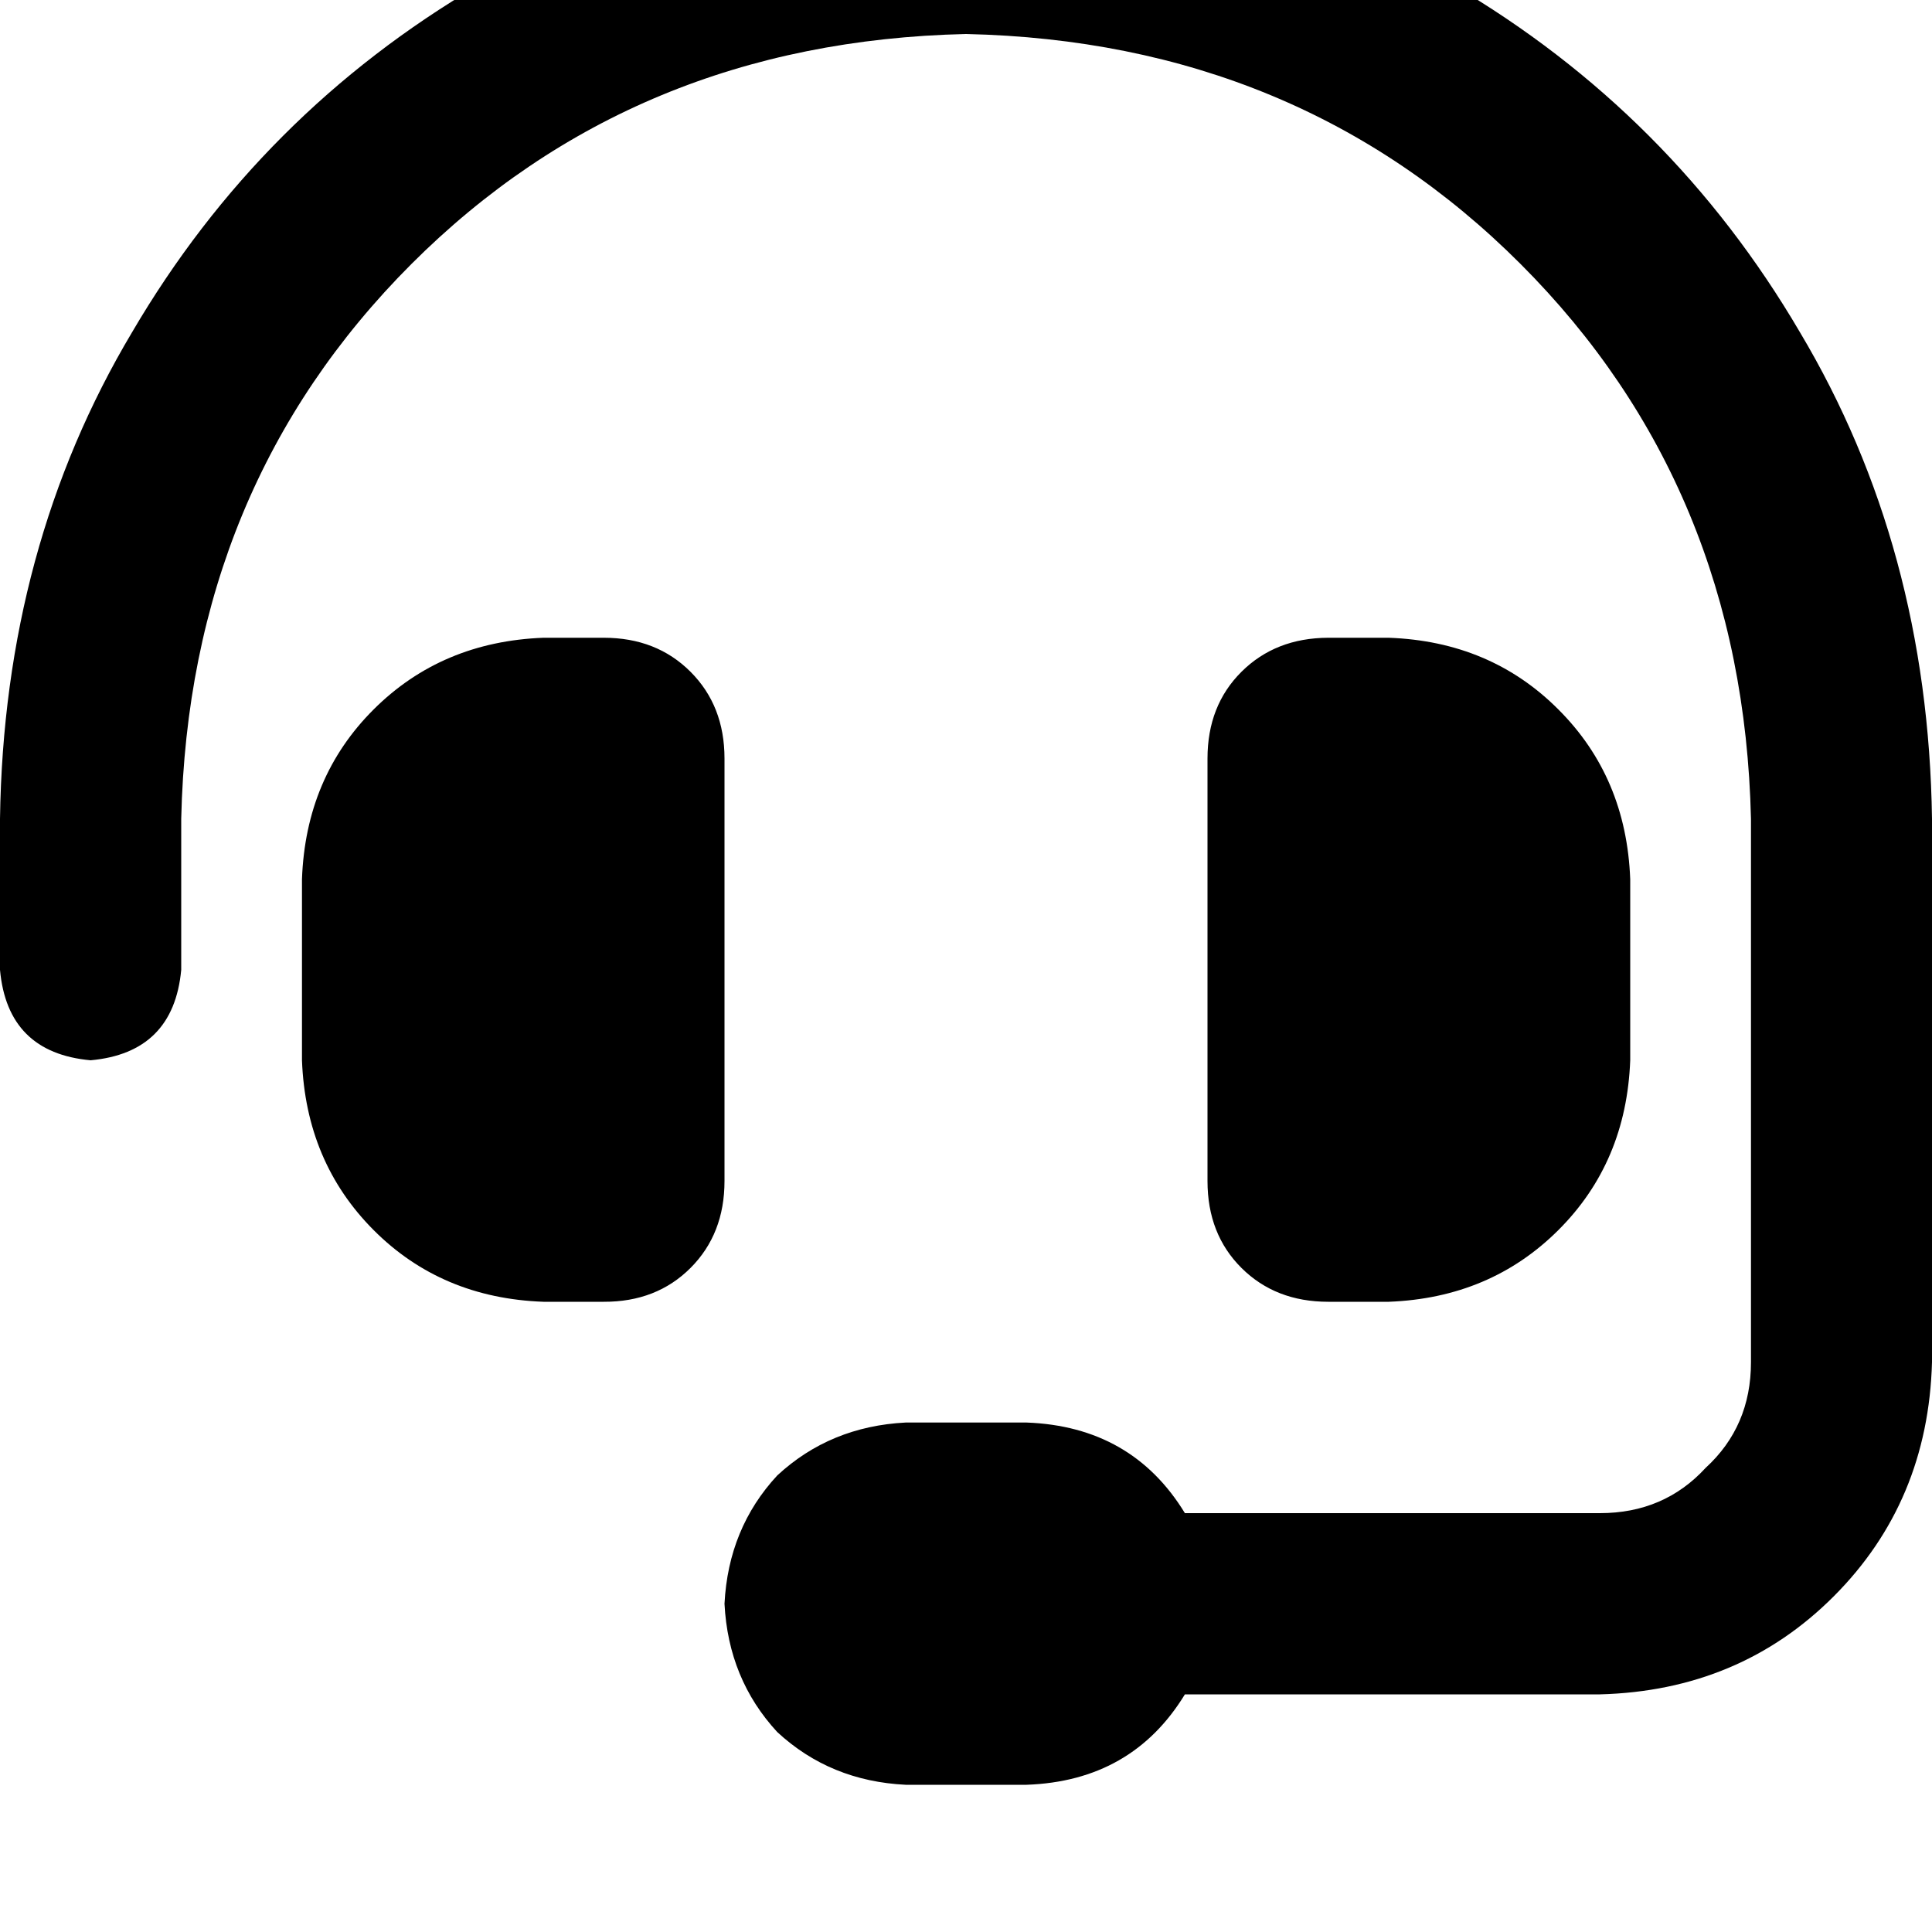 <svg height="1000" width="1000" xmlns="http://www.w3.org/2000/svg"><path d="M500 17.6Q328.1 21.5 212.9 136.7 97.7 252 93.8 423.8V502q-4 42.9 -46.9 46.8Q3.9 544.9 0 502v-78.2Q2 283.2 68.4 171.9 134.8 58.6 248 -7.8q111.4 -66.4 252 -68.4 140.6 2 252 68.4 113.2 66.4 179.6 179.7Q998 283.2 1000 423.8v281.3q-2 72.2 -50.8 121.1T828.1 877H613.3q-27.4 44.9 -82 46.8h-62.5q-39.1 -1.9 -66.5 -27.3Q377 869.1 375 830.1q2 -39.1 27.3 -66.4 27.4 -25.4 66.5 -27.4h62.5q54.6 2 82 46.9h214.8q33.2 0 54.7 -23.4 23.5 -21.5 23.5 -54.7V423.8Q902.3 252 787.1 136.7T500 17.6zM281.3 330.1h31.2 -31.2 31.2q27.3 0 44.9 17.6t17.6 44.9v218.7q0 27.4 -17.6 45t-44.9 17.5h-31.2q-52.8 -1.9 -87.9 -37.1t-37.1 -87.9v-93.7q1.9 -52.8 37.1 -87.9t87.9 -37.1zm437.5 0q52.7 1.9 87.8 37.1 35.2 35.1 37.2 87.9v93.7q-2 52.8 -37.2 87.9t-87.8 37.1h-31.3q-27.3 0 -44.9 -17.5t-17.6 -45V392.6q0 -27.4 17.6 -44.9t44.9 -17.6h31.3z"/></svg>